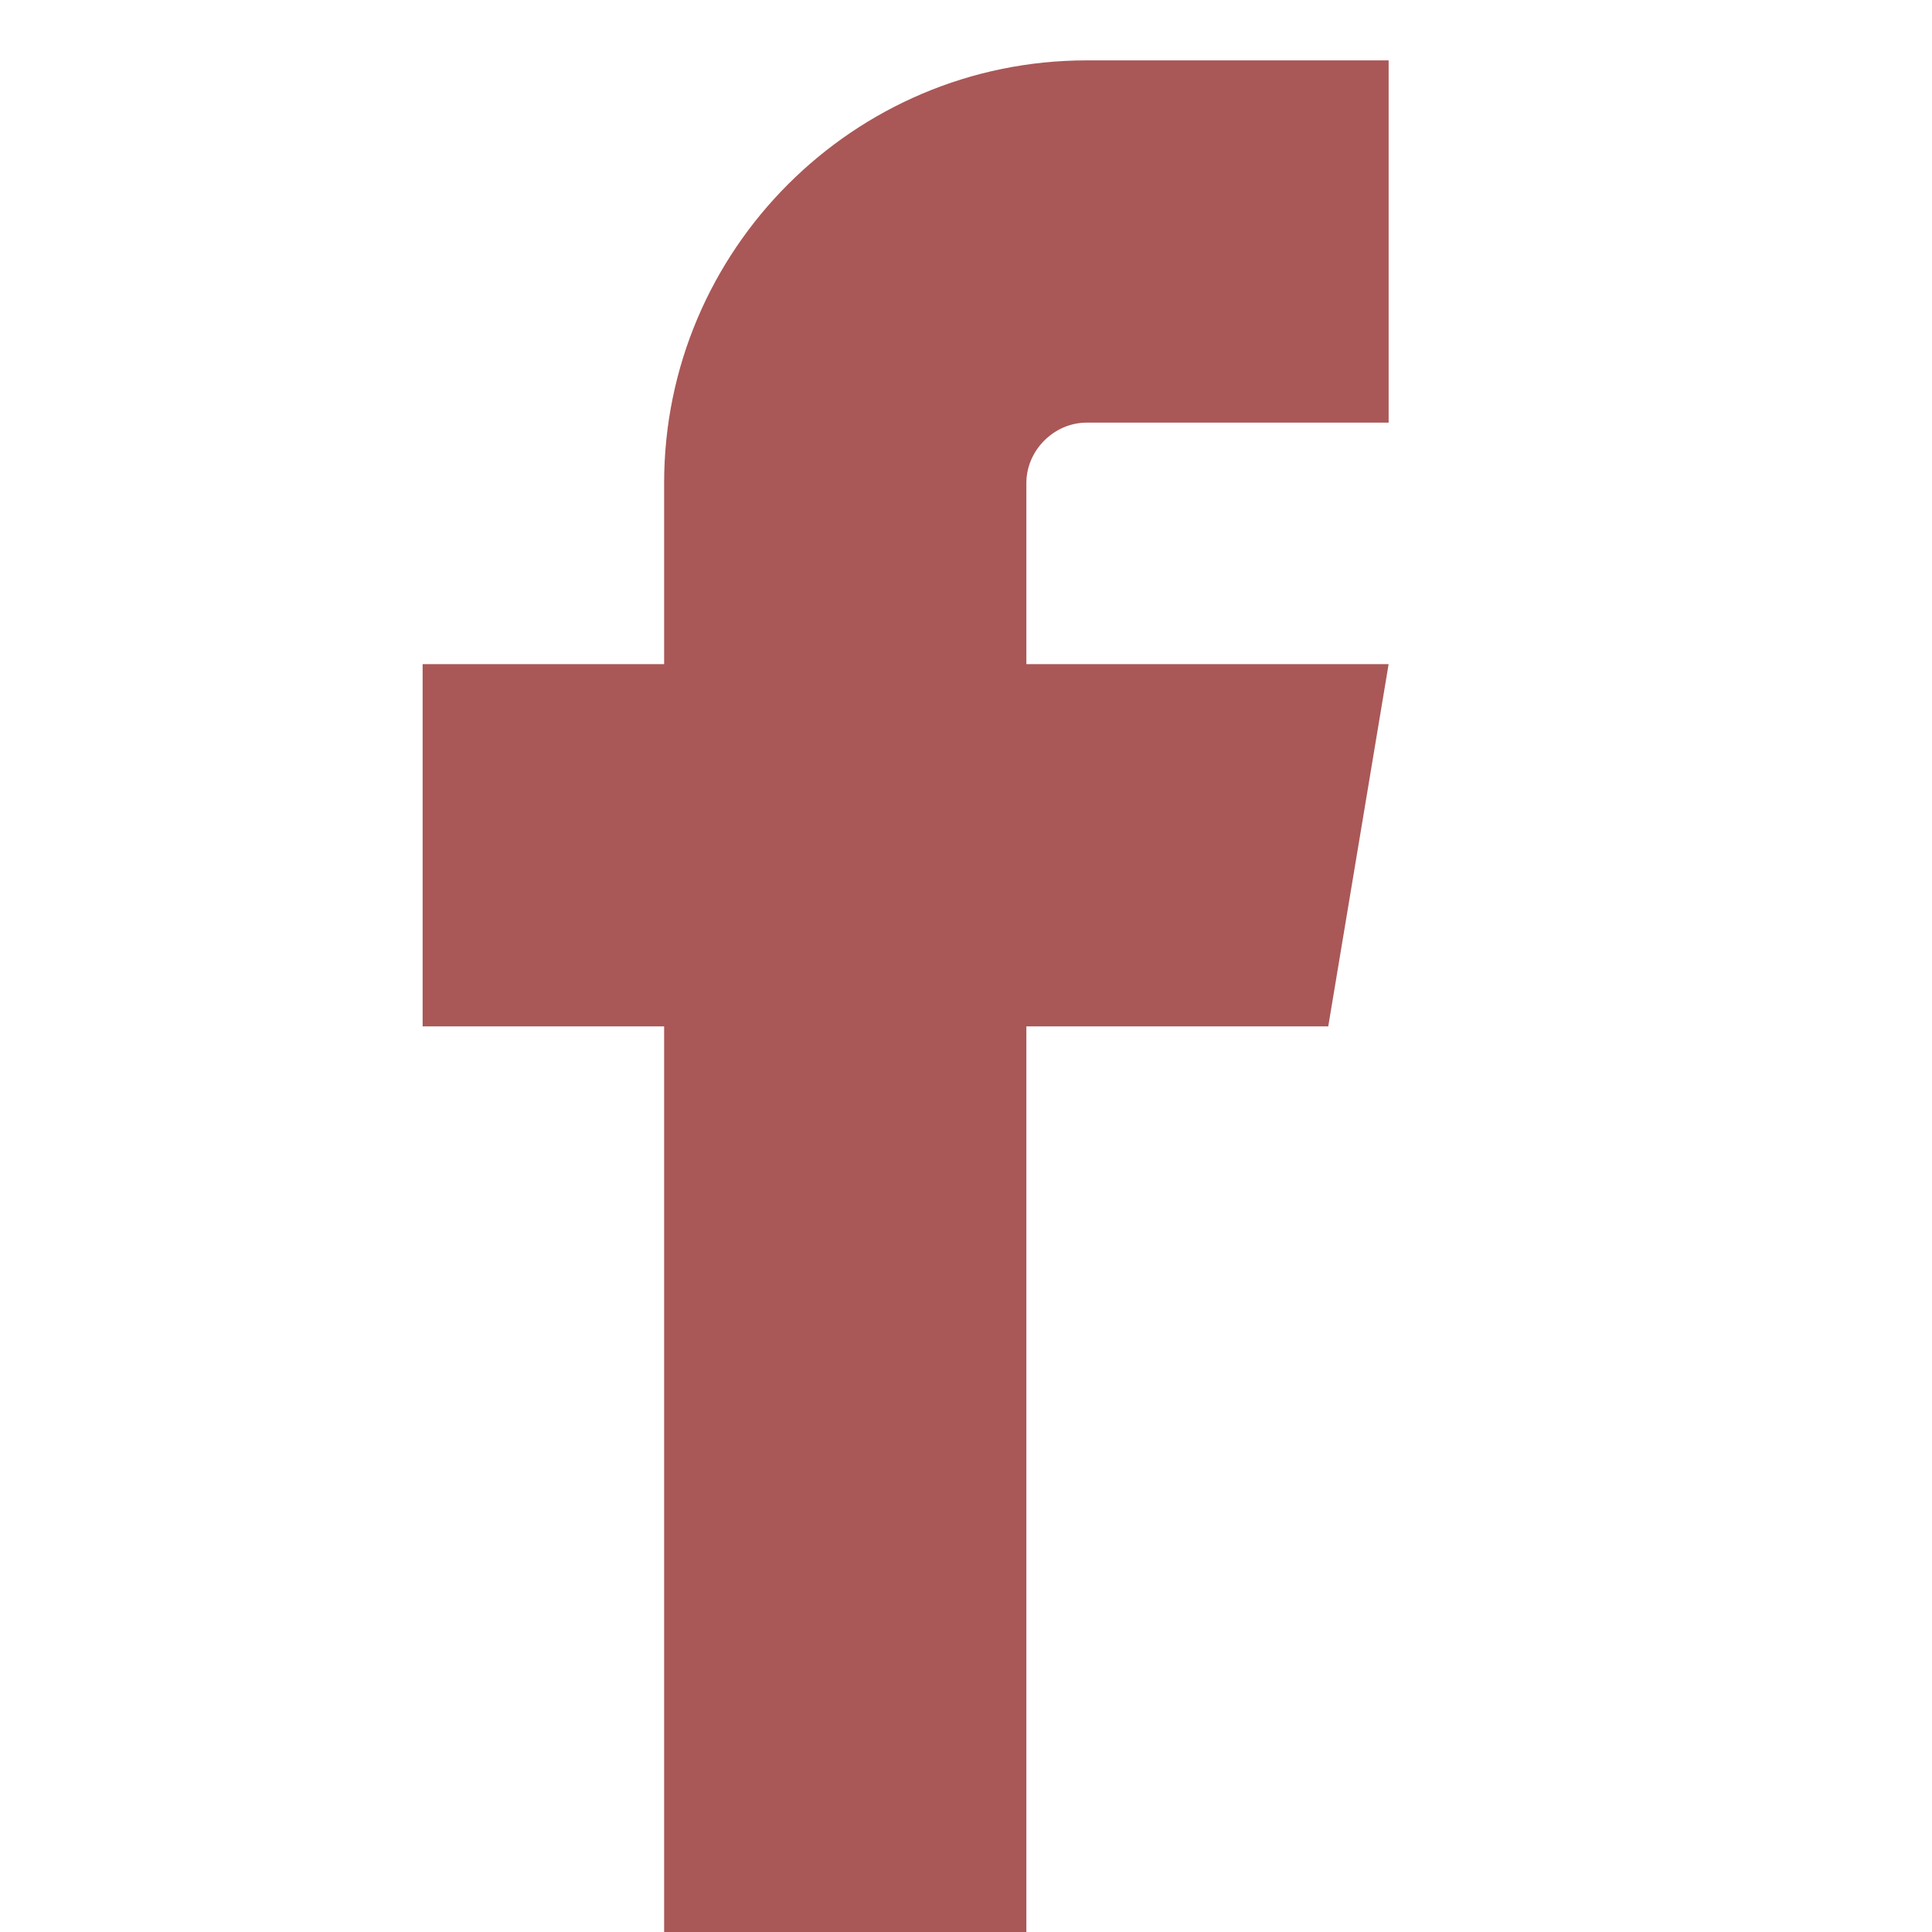 <svg width="32" height="32" xmlns="http://www.w3.org/2000/svg">
 <title>facebook</title>

 <g>
  <title>background</title>
  <rect fill="none" id="canvas_background" height="402" width="582" y="-1" x="-1"/>
 </g>
 <g>
  <title>Layer 1</title>
  <path fill="#aa5757" id="svg_1" d="m18,7l5,0l0,-6l-5,0c-3.86,0 -7,3.14 -7,7l0,3l-4,0l0,6l4,0l0,16l6,0l0,-16l5,0l1,-6l-6,0l0,-3c0,-0.542 0.458,-1 1,-1z"/>
 </g>
</svg>
